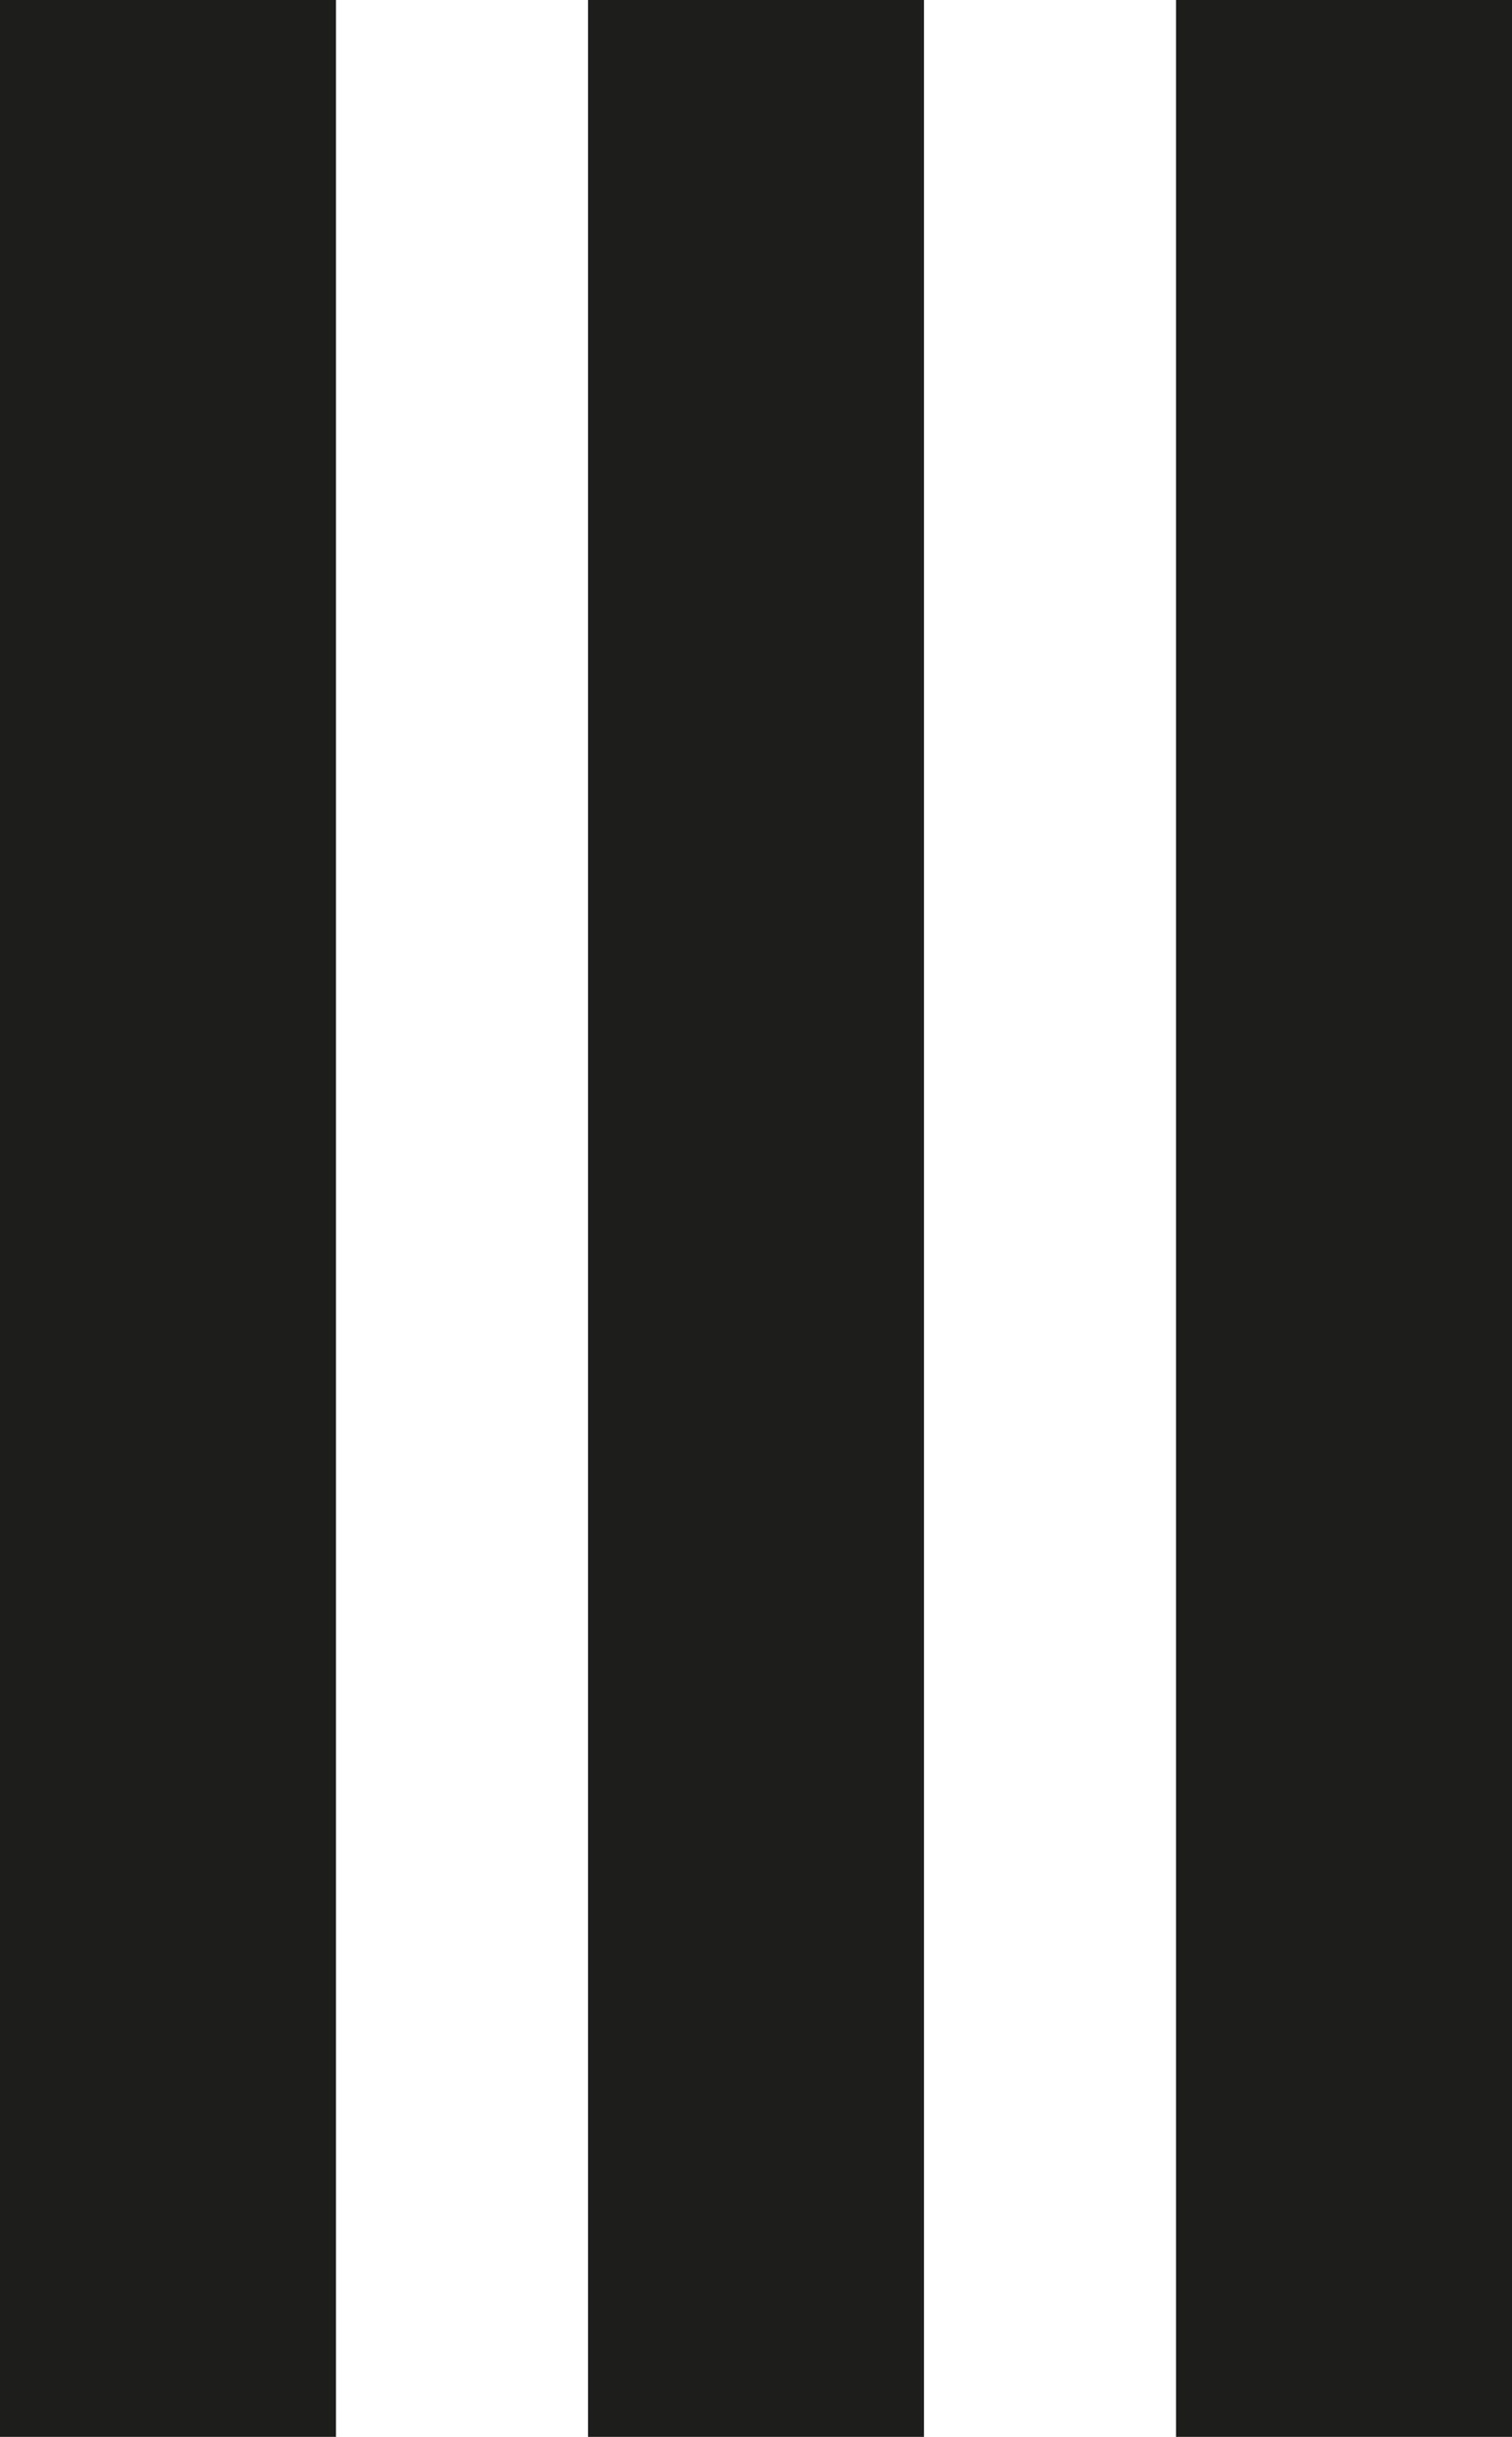 <svg width="36" height="100%" viewBox="0 0 36 58" fill="none"
    xmlns="http://www.w3.org/2000/svg">
    <rect width="8" height="100%" fill="#1D1D1B" />
    <rect x="14" width="8" height="100%" fill="#1D1D1B" />
    <rect x="28" width="8" height="100%" fill="#1D1D1B" />
</svg>